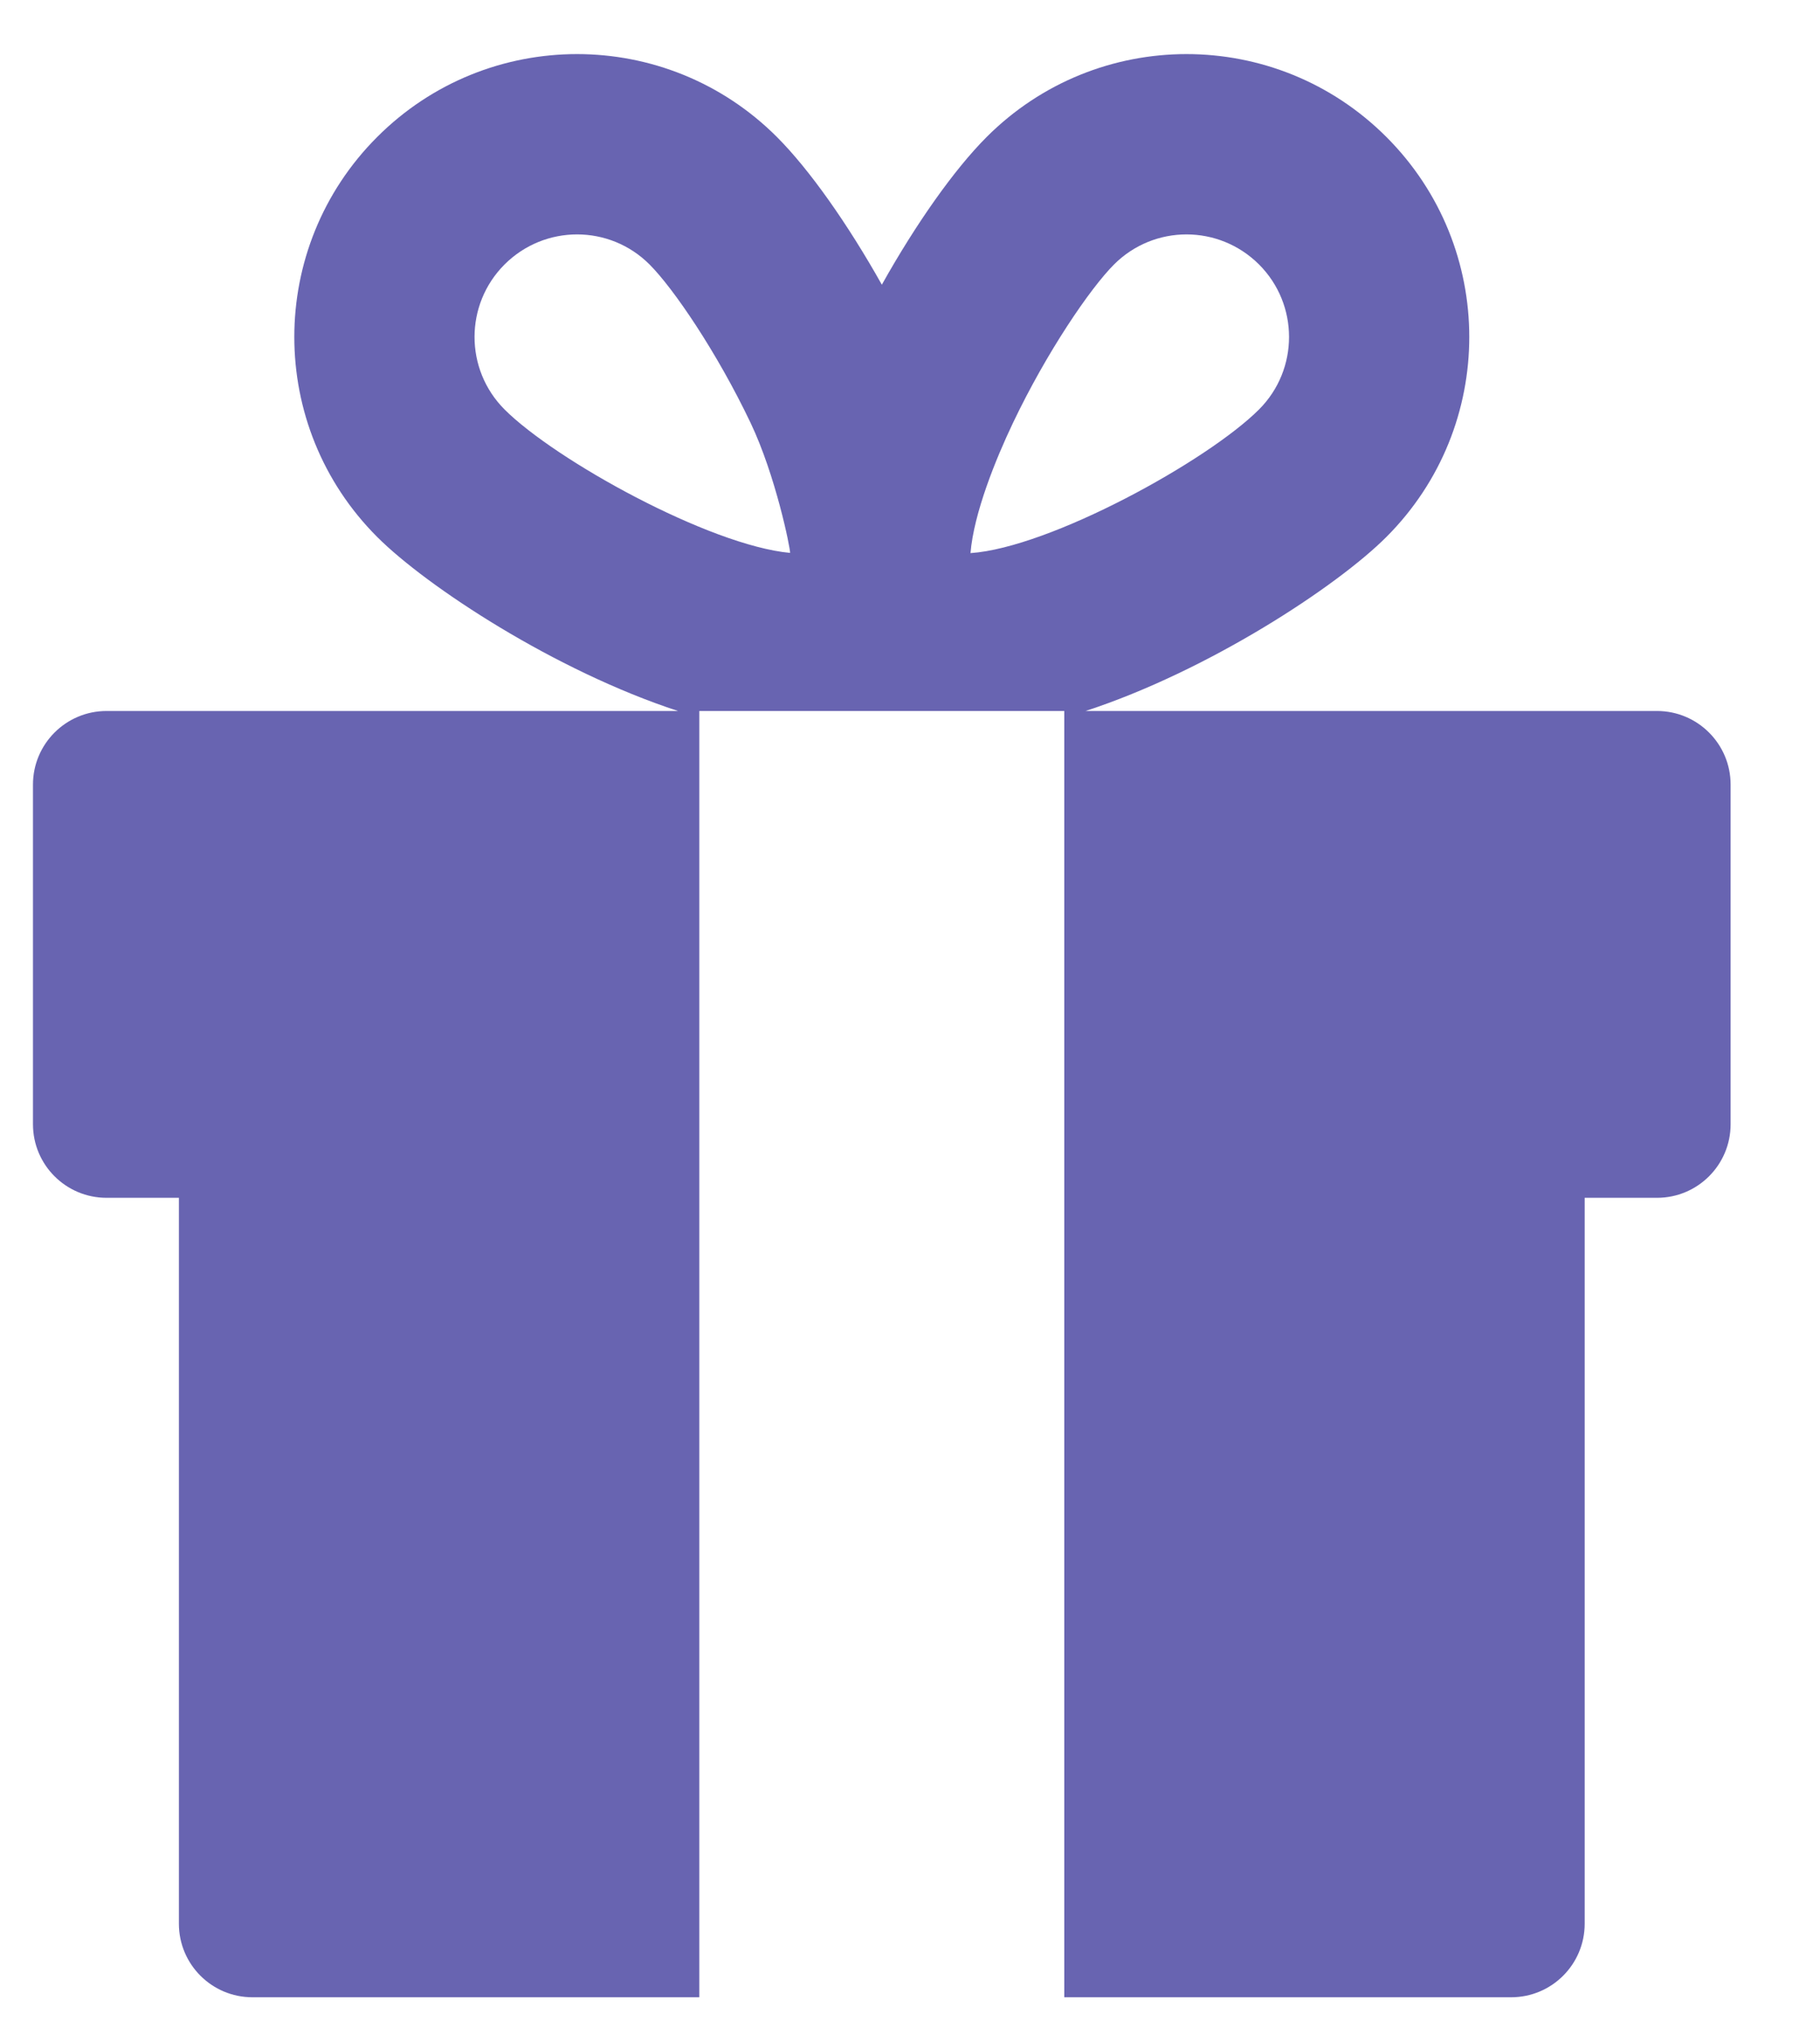 <?xml version="1.0" encoding="UTF-8"?>
<svg xmlns="http://www.w3.org/2000/svg" xmlns:xlink="http://www.w3.org/1999/xlink" width="17px" height="19px" viewBox="0 0 17 19">
  <title>gift-svgrepo-com (2)</title>
  <g id="Page-1" stroke="none" stroke-width="1" fill="none" fill-rule="evenodd">
    <g id="Menu-Expanded" transform="translate(-24, -490)" fill="#6864B1" fill-rule="nonzero">
      <g id="menu-expanded" transform="translate(0, 76)">
        <g id="Group-2" transform="translate(17.7, 114.808)">
          <g id="gift-svgrepo-com-(2)" transform="translate(6.608, 299.697)">
            <path d="M15.17,6.133 L9.832,6.133 C10.98,5.758 12.179,4.971 12.642,4.508 C13.674,3.476 13.674,1.806 12.642,0.774 C11.61,-0.258 9.94,-0.258 8.908,0.774 C8.603,1.079 8.244,1.59 7.929,2.153 C7.613,1.59 7.254,1.079 6.949,0.774 C5.917,-0.258 4.247,-0.258 3.215,0.774 C2.183,1.806 2.183,3.476 3.215,4.508 C3.678,4.971 4.877,5.758 6.025,6.133 L0.687,6.133 C0.308,6.133 0,6.441 0,6.82 L0,9.991 C0,10.371 0.308,10.678 0.687,10.678 L1.363,10.678 L1.363,17.455 C1.363,17.835 1.671,18.142 2.05,18.142 L6.224,18.142 C6.224,18.049 6.224,6.244 6.224,6.133 L7.808,6.133 L9.633,6.133 C9.633,6.244 9.633,18.051 9.633,18.142 L13.807,18.142 C14.186,18.142 14.494,17.835 14.494,17.455 L14.494,10.678 L15.17,10.678 C15.549,10.678 15.857,10.371 15.857,9.991 L15.857,6.82 C15.857,6.441 15.549,6.133 15.17,6.133 Z M4.405,3.318 C4.031,2.944 4.031,2.338 4.405,1.964 C4.78,1.59 5.385,1.59 5.759,1.964 C5.981,2.186 6.387,2.78 6.703,3.443 C6.937,3.935 7.074,4.611 7.072,4.657 C6.318,4.587 4.877,3.79 4.405,3.318 Z M8.757,4.659 C8.788,4.286 8.992,3.783 9.154,3.443 C9.47,2.78 9.876,2.186 10.098,1.964 C10.472,1.59 11.077,1.59 11.452,1.964 C11.826,2.338 11.826,2.944 11.452,3.318 C10.971,3.799 9.499,4.608 8.757,4.659 Z" id="Shape"></path>
          </g>
        </g>
      </g>
    </g>
  </g>
</svg>
